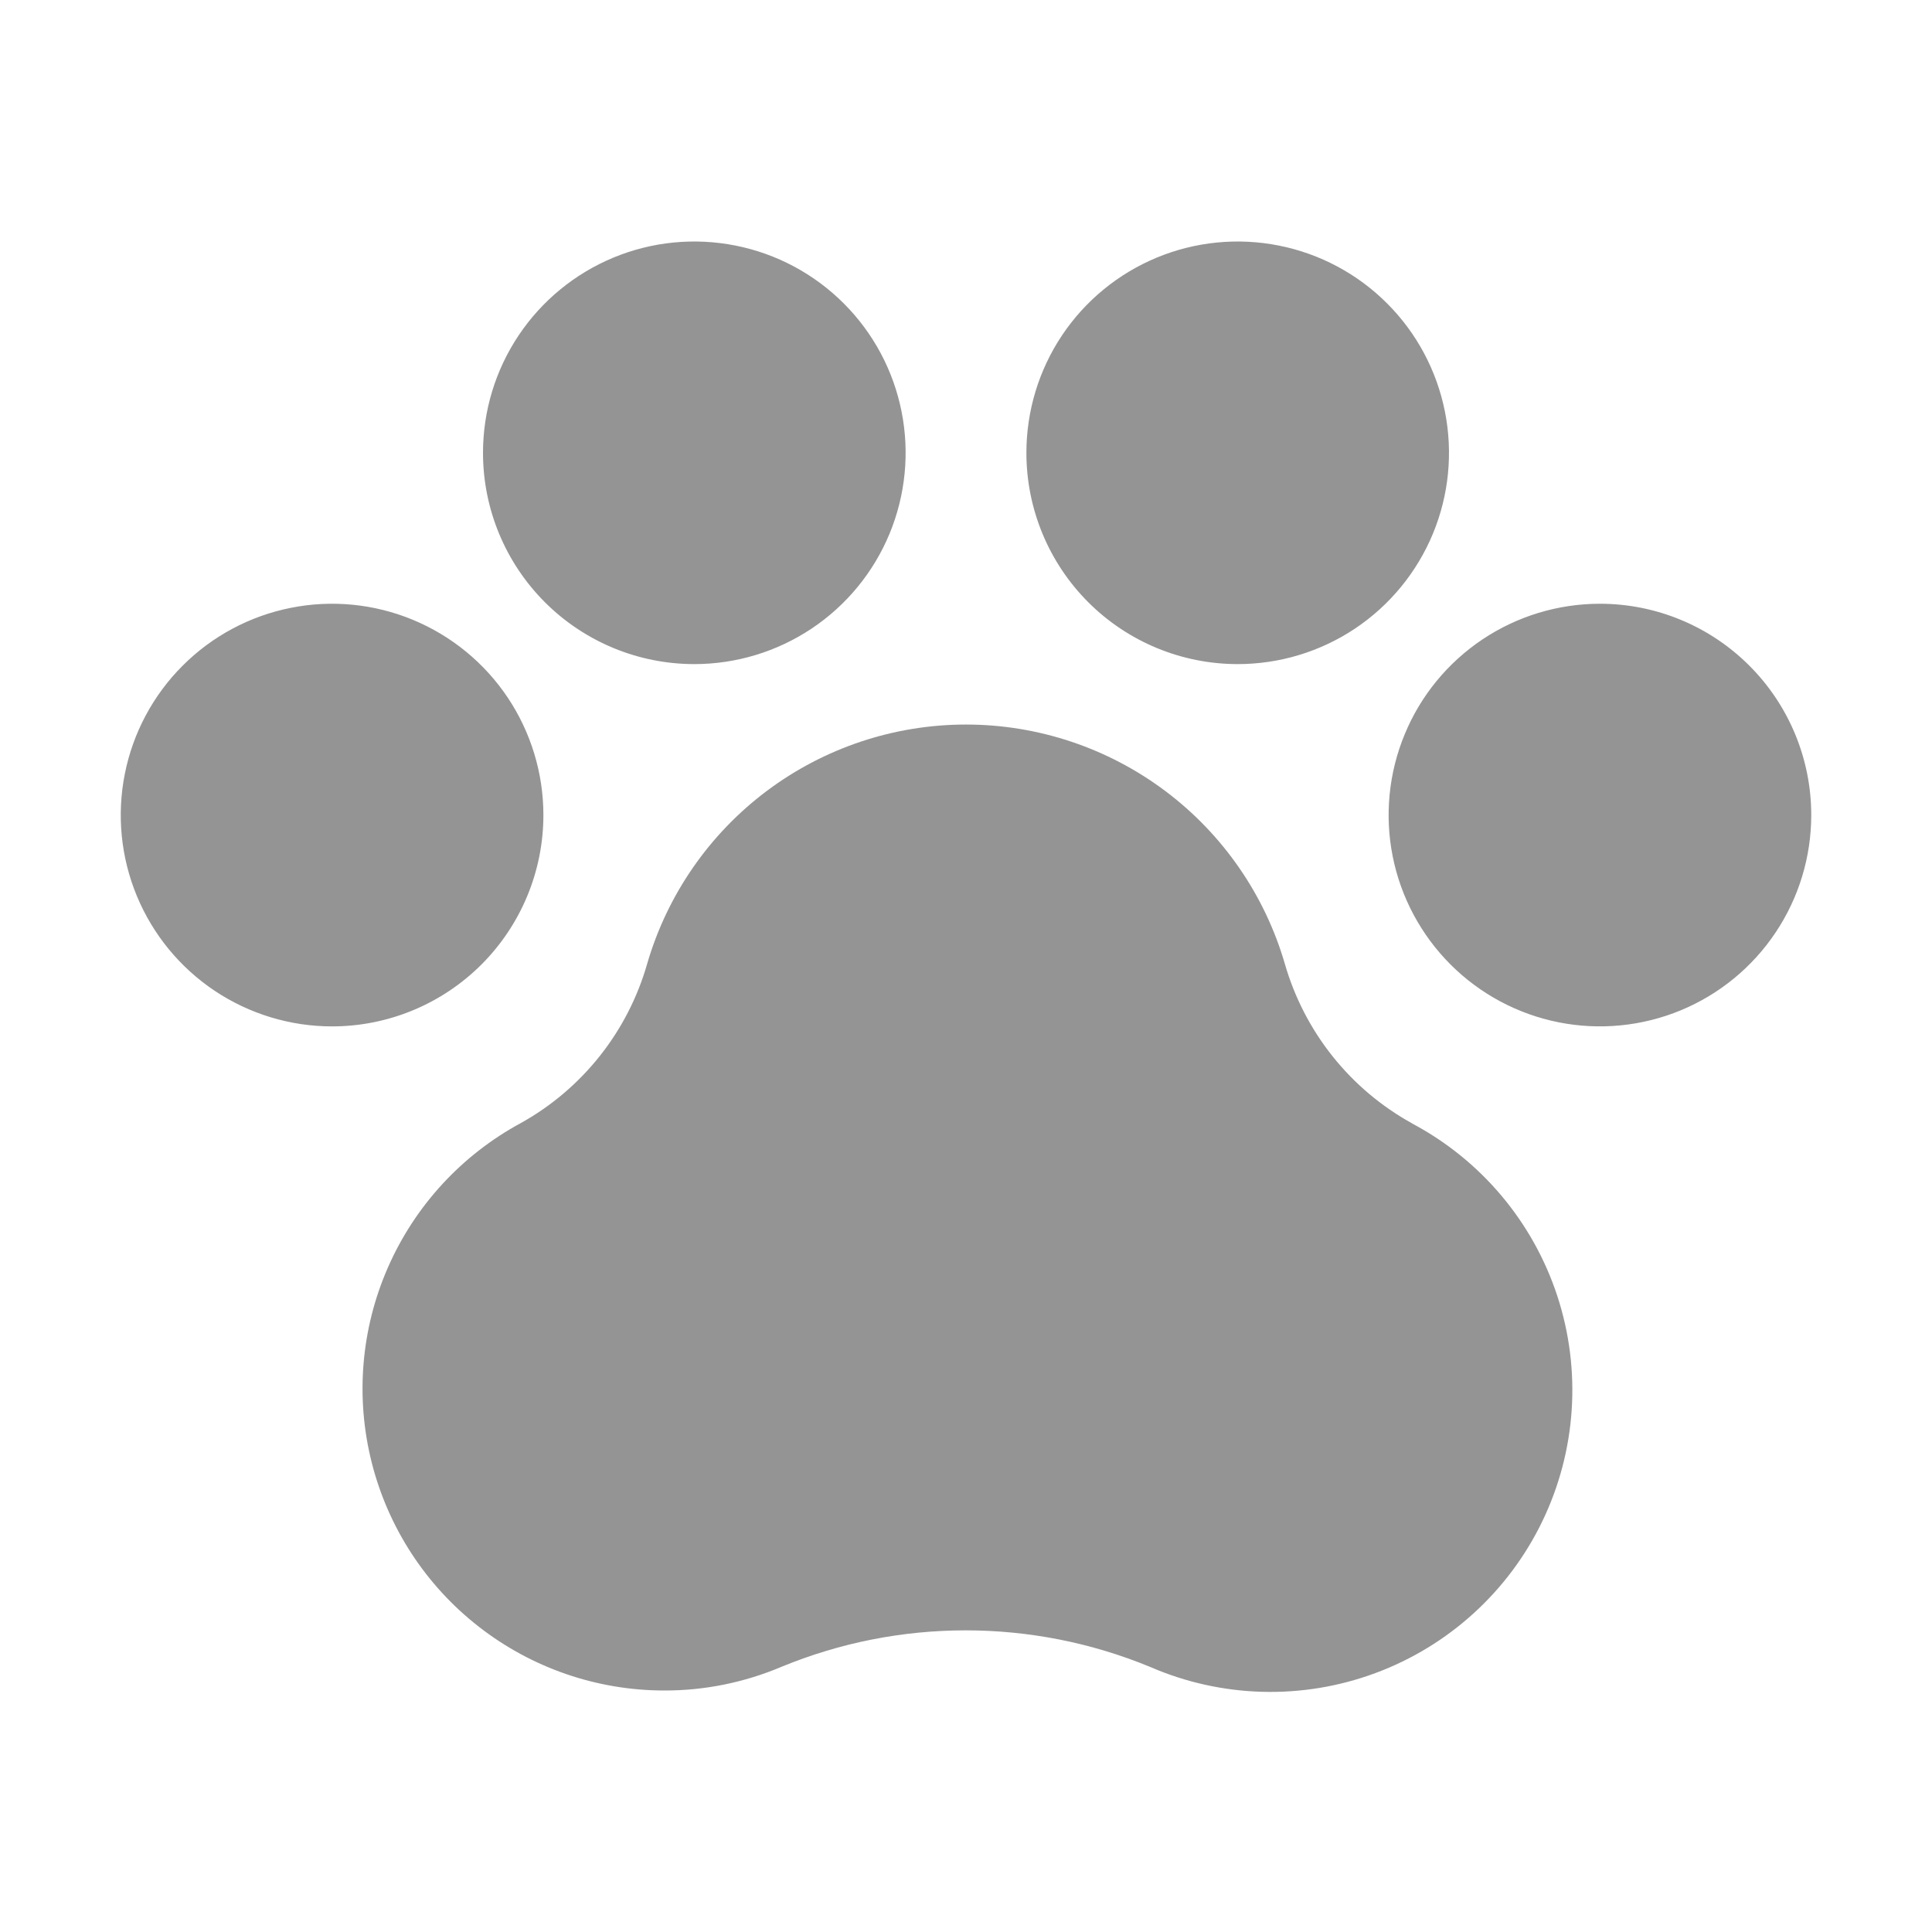 <svg width="46" height="46" viewBox="0 0 46 46" fill="none" xmlns="http://www.w3.org/2000/svg">
<path d="M43.125 19.406C43.125 20.401 42.83 21.374 42.277 22.201C41.724 23.029 40.938 23.674 40.019 24.055C39.1 24.435 38.088 24.535 37.112 24.341C36.136 24.147 35.24 23.668 34.536 22.964C33.833 22.26 33.353 21.364 33.159 20.388C32.965 19.412 33.065 18.4 33.446 17.481C33.826 16.561 34.471 15.776 35.298 15.223C36.126 14.67 37.099 14.375 38.094 14.375C39.428 14.375 40.708 14.905 41.651 15.849C42.595 16.792 43.125 18.072 43.125 19.406ZM12.938 19.406C12.938 18.411 12.642 17.438 12.09 16.611C11.537 15.784 10.751 15.139 9.832 14.758C8.912 14.377 7.901 14.277 6.925 14.472C5.949 14.666 5.052 15.145 4.349 15.849C3.645 16.552 3.166 17.449 2.972 18.425C2.778 19.401 2.877 20.412 3.258 21.332C3.639 22.251 4.284 23.037 5.111 23.59C5.938 24.142 6.911 24.438 7.906 24.438C9.241 24.438 10.52 23.907 11.464 22.964C12.407 22.02 12.938 20.741 12.938 19.406ZM16.531 15.812C17.526 15.812 18.499 15.517 19.326 14.965C20.154 14.412 20.799 13.626 21.18 12.707C21.56 11.787 21.66 10.776 21.466 9.8C21.272 8.824 20.793 7.927 20.089 7.224C19.385 6.52 18.489 6.041 17.513 5.847C16.537 5.653 15.525 5.752 14.606 6.133C13.687 6.514 12.901 7.159 12.348 7.986C11.795 8.813 11.5 9.786 11.5 10.781C11.5 12.116 12.03 13.395 12.974 14.339C13.917 15.282 15.197 15.812 16.531 15.812ZM29.469 15.812C30.464 15.812 31.437 15.517 32.264 14.965C33.091 14.412 33.736 13.626 34.117 12.707C34.498 11.787 34.597 10.776 34.403 9.8C34.209 8.824 33.73 7.927 33.026 7.224C32.323 6.52 31.426 6.041 30.45 5.847C29.474 5.653 28.463 5.752 27.543 6.133C26.624 6.514 25.838 7.159 25.285 7.986C24.733 8.813 24.438 9.786 24.438 10.781C24.438 12.116 24.968 13.395 25.911 14.339C26.855 15.282 28.134 15.812 29.469 15.812ZM33.623 26.748C32.893 26.346 32.249 25.803 31.729 25.151C31.209 24.499 30.823 23.751 30.592 22.95C30.114 21.306 29.115 19.862 27.746 18.834C26.377 17.807 24.712 17.251 23 17.251C21.288 17.251 19.623 17.807 18.254 18.834C16.885 19.862 15.886 21.306 15.408 22.95C14.947 24.562 13.864 25.926 12.398 26.741C10.992 27.502 9.88 28.71 9.238 30.174C8.595 31.637 8.459 33.274 8.851 34.824C9.242 36.373 10.139 37.749 11.4 38.731C12.661 39.714 14.214 40.249 15.812 40.25C16.77 40.253 17.719 40.061 18.601 39.688C21.413 38.528 24.57 38.528 27.383 39.688C29.086 40.428 31.01 40.481 32.751 39.834C34.492 39.188 35.916 37.892 36.723 36.219C37.53 34.546 37.658 32.626 37.08 30.86C36.502 29.095 35.263 27.622 33.623 26.75V26.748Z" fill="#949494"/>
</svg>
